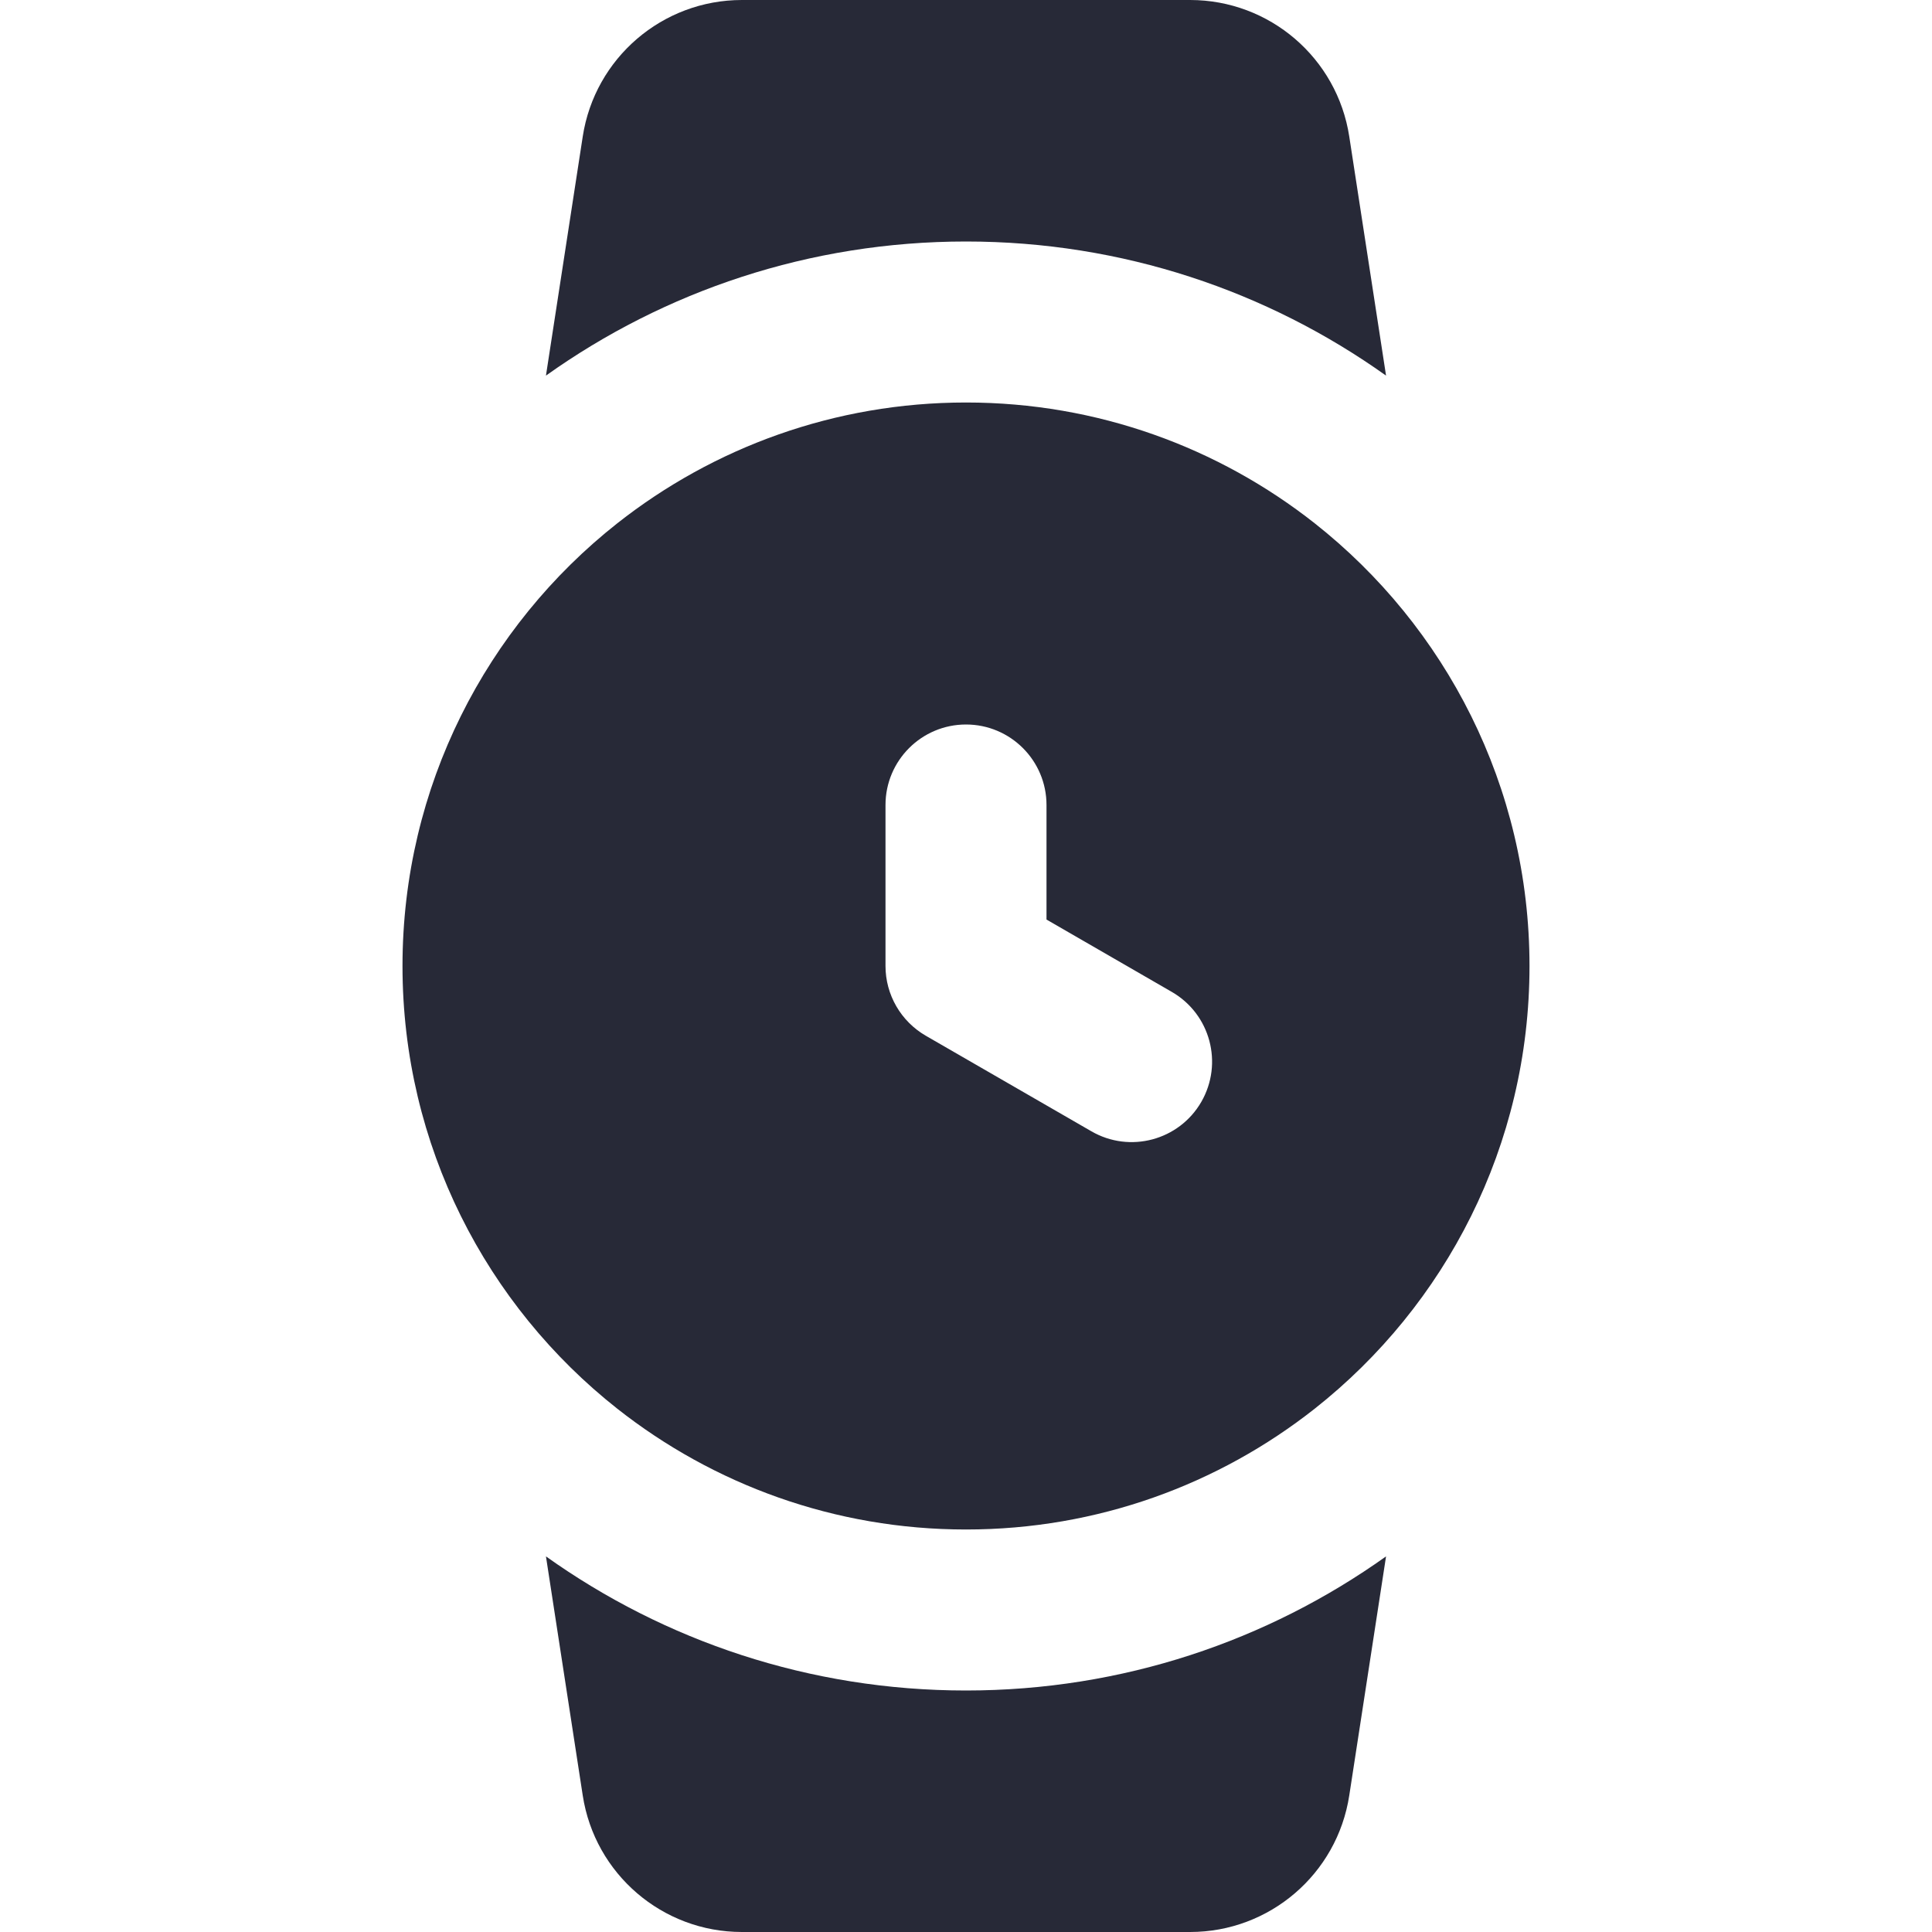 <svg width="24" height="24" viewBox="0 0 24 24" fill="none" xmlns="http://www.w3.org/2000/svg">
<path d="M9.216 0C8.229 0 7.389 0.72 7.239 1.696L6.782 4.666C8.254 3.617 10.055 3 12 3C13.945 3 15.746 3.617 17.218 4.666L16.761 1.696C16.611 0.72 15.771 0 14.784 0H9.216Z" fill="#272937"/>
<path fill-rule="evenodd" clip-rule="evenodd" d="M16.331 17.5C17.956 16.218 19 14.231 19 12C19 9.769 17.956 7.782 16.331 6.5C15.139 5.561 13.635 5 12 5C10.365 5 8.861 5.561 7.669 6.5C6.044 7.782 5 9.769 5 12C5 14.231 6.044 16.218 7.669 17.5C8.861 18.439 10.365 19 12 19C13.635 19 15.139 18.439 16.331 17.5ZM11.5 12.866C11.191 12.687 11 12.357 11 12V10C11 9.448 11.448 9 12 9C12.552 9 13 9.448 13 10V11.423L14.557 12.322C15.035 12.598 15.199 13.209 14.923 13.688C14.647 14.166 14.035 14.33 13.557 14.053L11.5 12.866Z" fill="#272937"/>
<path d="M6.782 19.334C8.254 20.383 10.055 21 12 21C13.945 21 15.746 20.383 17.218 19.334L16.761 22.304C16.611 23.28 15.771 24 14.784 24H9.216C8.229 24 7.389 23.28 7.239 22.304L6.782 19.334Z" fill="#272937"/>
</svg>
